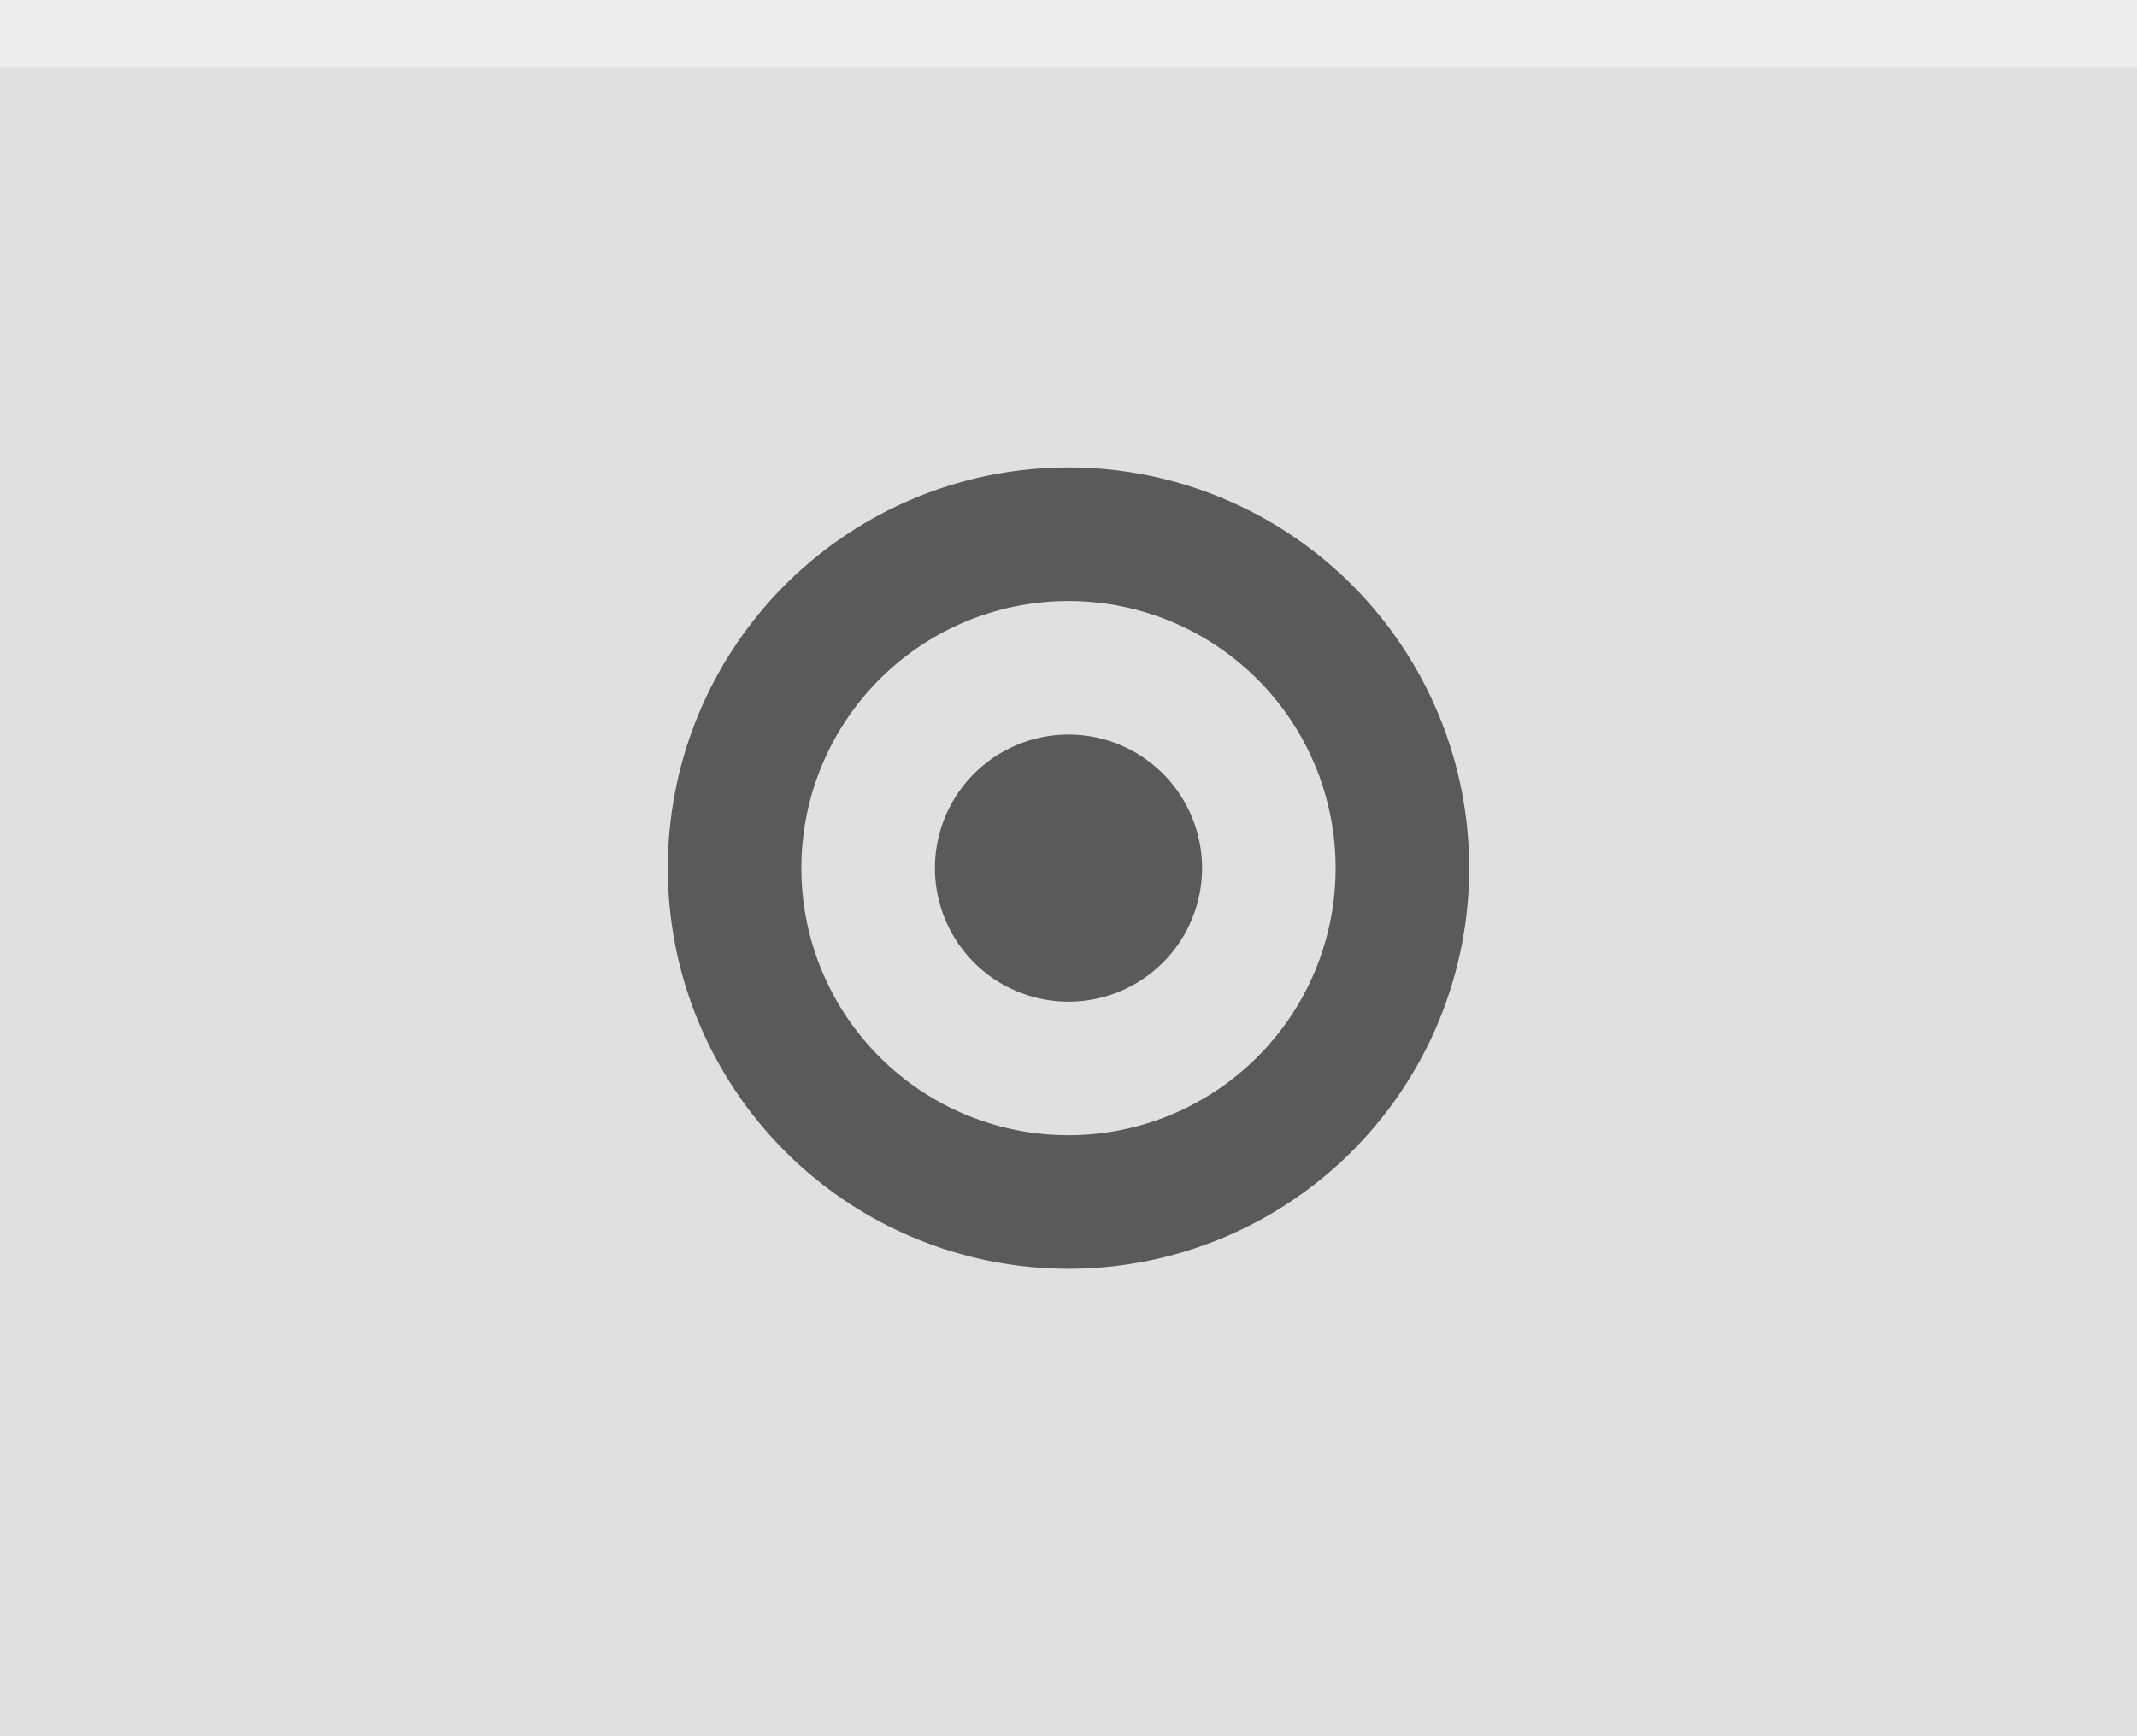 <svg xmlns="http://www.w3.org/2000/svg" width="32" height="26" viewBox="0 0 32 26">
  <rect width="32" height="26" fill="#e0e0e0"/>
  <rect width="32" height="1" fill="#ffffff" fill-opacity=".4"/>
  <g fill="#000000">
    <circle cx="16" cy="13" r="12" opacity="0"/>
    <path d="m16 7a6 6 0 0 0 -6 6 6 6 0 0 0 6 6 6 6 0 0 0 6 -6 6 6 0 0 0 -6 -6zm0 2a4 4 0 0 1 4 4 4 4 0 0 1 -4 4 4 4 0 0 1 -4 -4 4 4 0 0 1 4 -4zm0 2a2 2 0 0 0 -2 2 2 2 0 0 0 2 2 2 2 0 0 0 2 -2 2 2 0 0 0 -2 -2z" opacity=".6"/>
  </g>
</svg>
